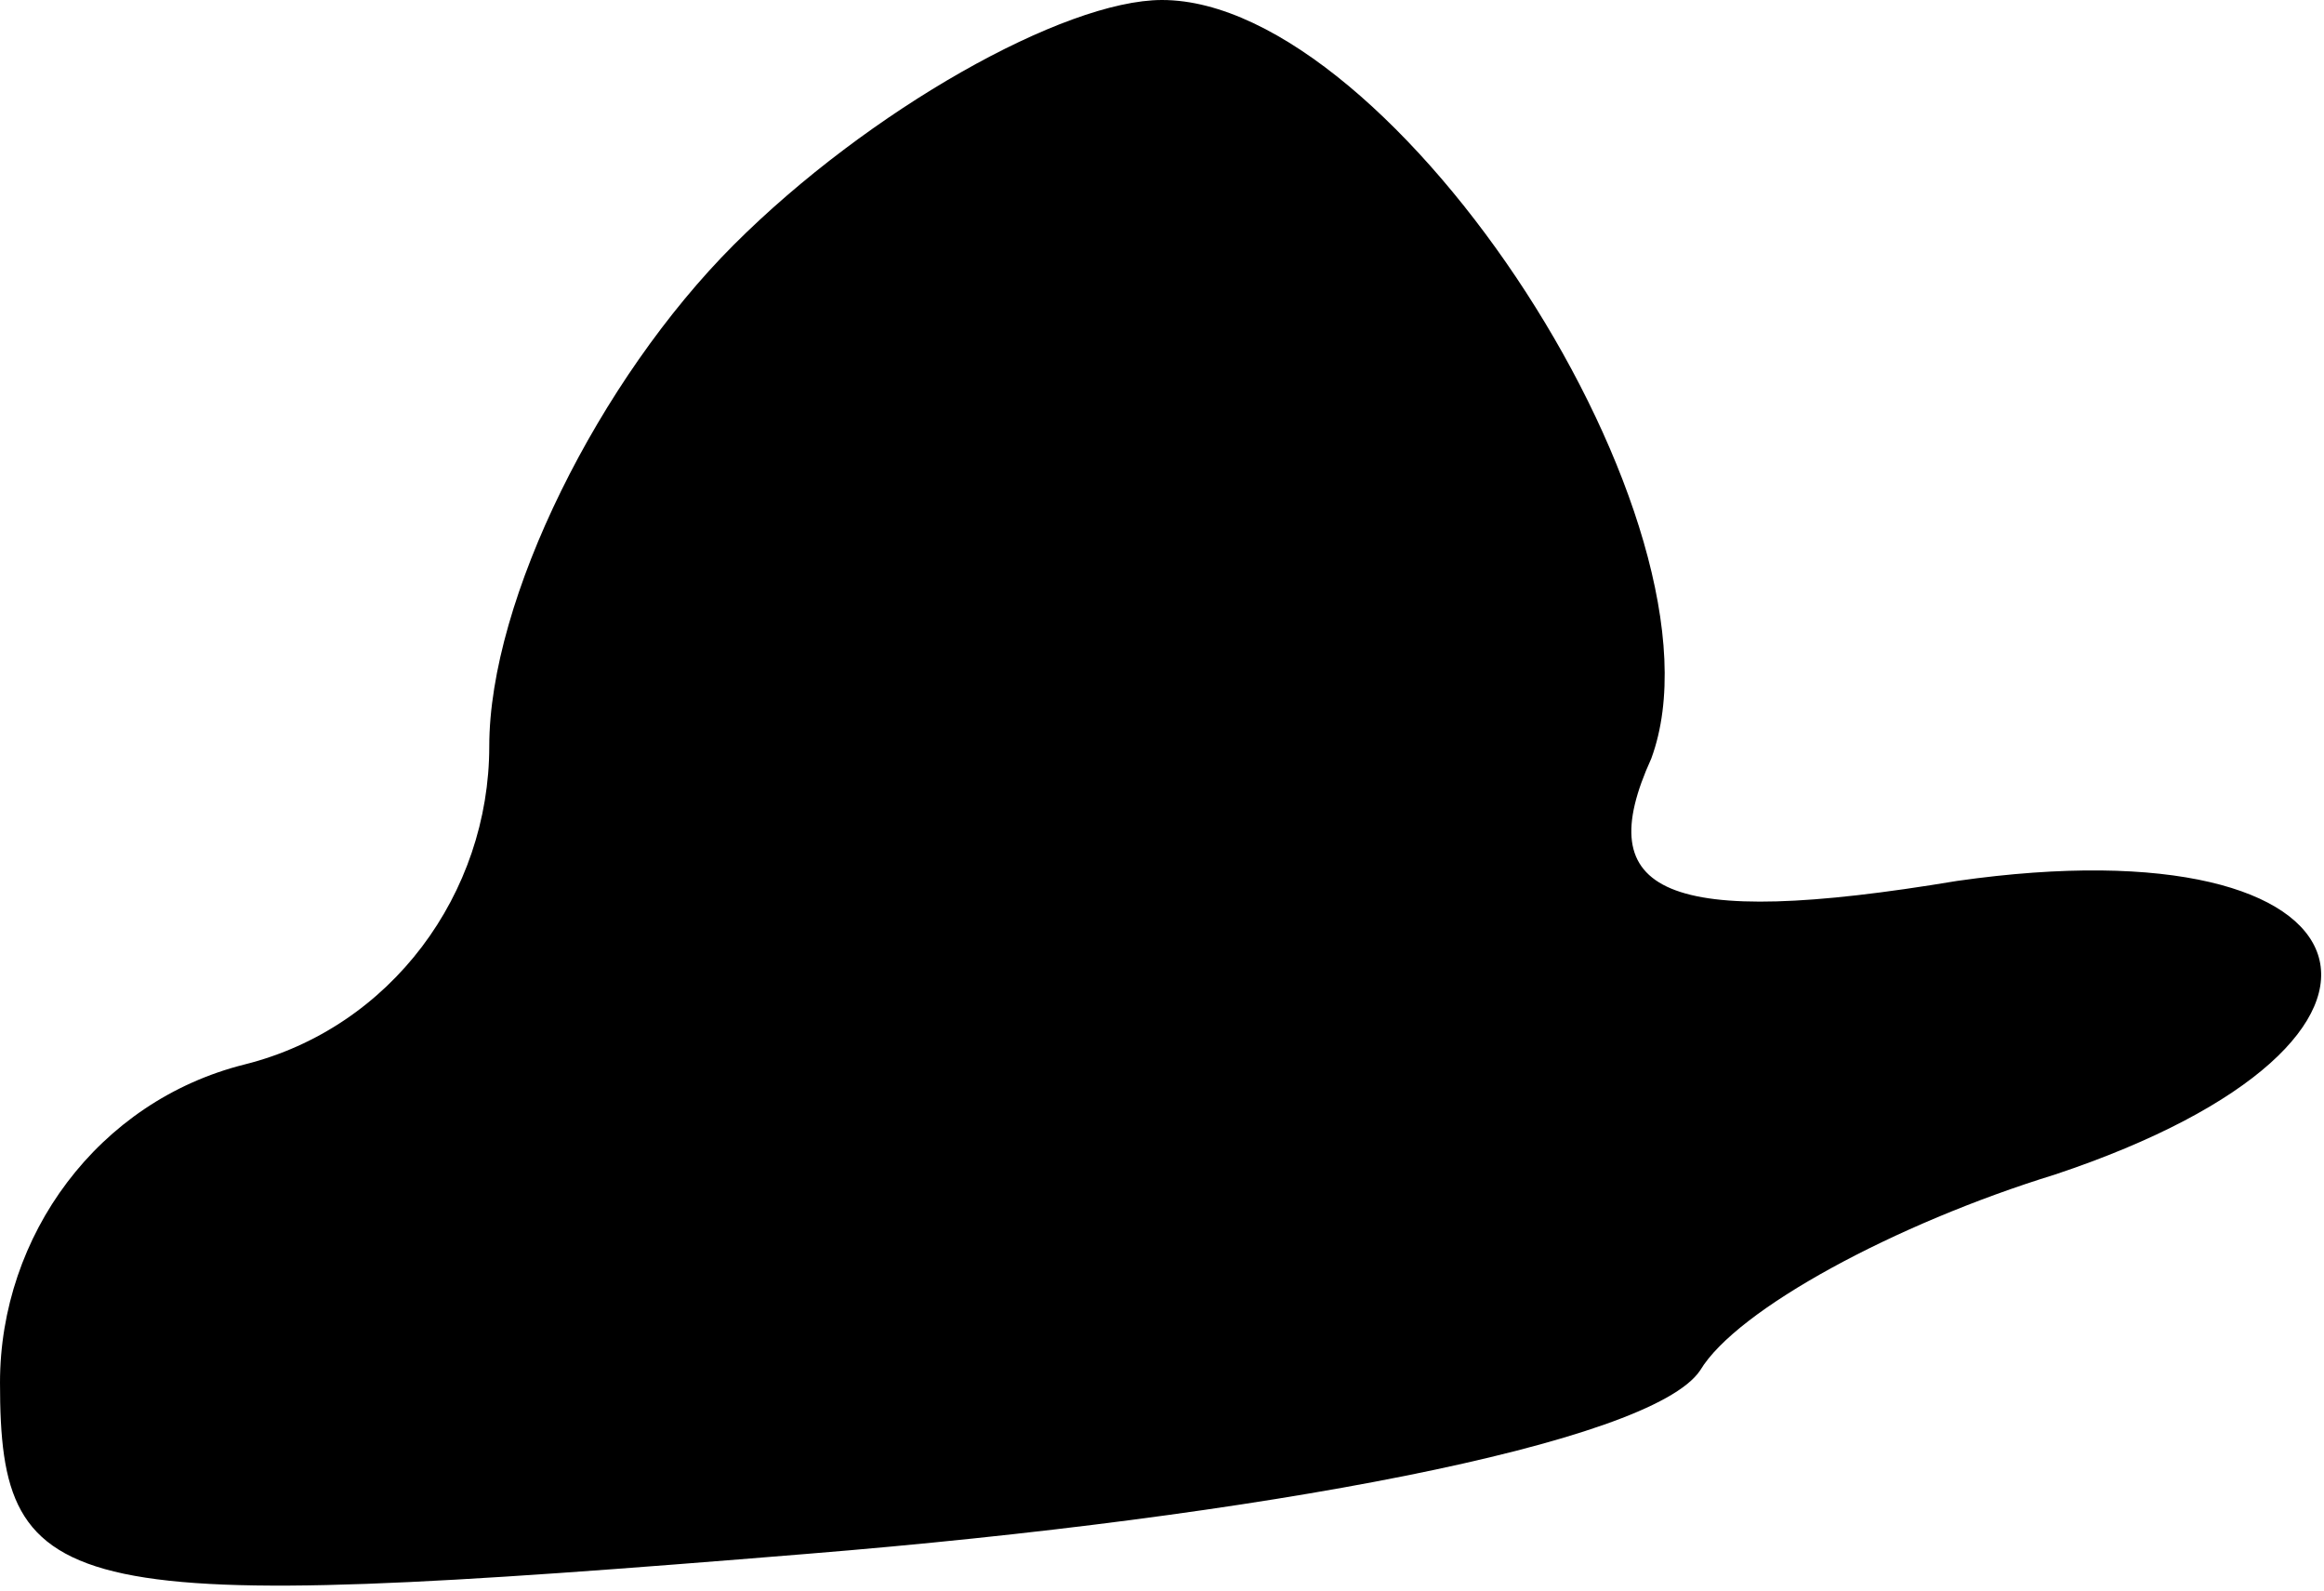 <?xml version="1.0" standalone="no"?>
<!DOCTYPE svg PUBLIC "-//W3C//DTD SVG 20010904//EN"
 "http://www.w3.org/TR/2001/REC-SVG-20010904/DTD/svg10.dtd">
<svg version="1.0" xmlns="http://www.w3.org/2000/svg"
 width="19pt" height="13pt" viewBox="0 0 19 13"
 preserveAspectRatio="xMidYMid meet">
<g transform="translate(0,13) scale(0.1,-0.1)"
fill="#000000" stroke="none">
<path fill="#000000" stroke="none" d="M60 110 c-11 -11 -20 -29 -20 -41 0
-12 -8 -23 -20 -26 -12 -3 -20 -14 -20 -26 0 -18 5 -19 66 -14 37 3 69 9 73
15 3 5 16 12 29 16 33 11 27 29 -8 24 -24 -4 -30 -1 -25 10 7 19 -21 62 -40
62 -8 0 -24 -9 -35 -20z"/>
</g>
</svg>
